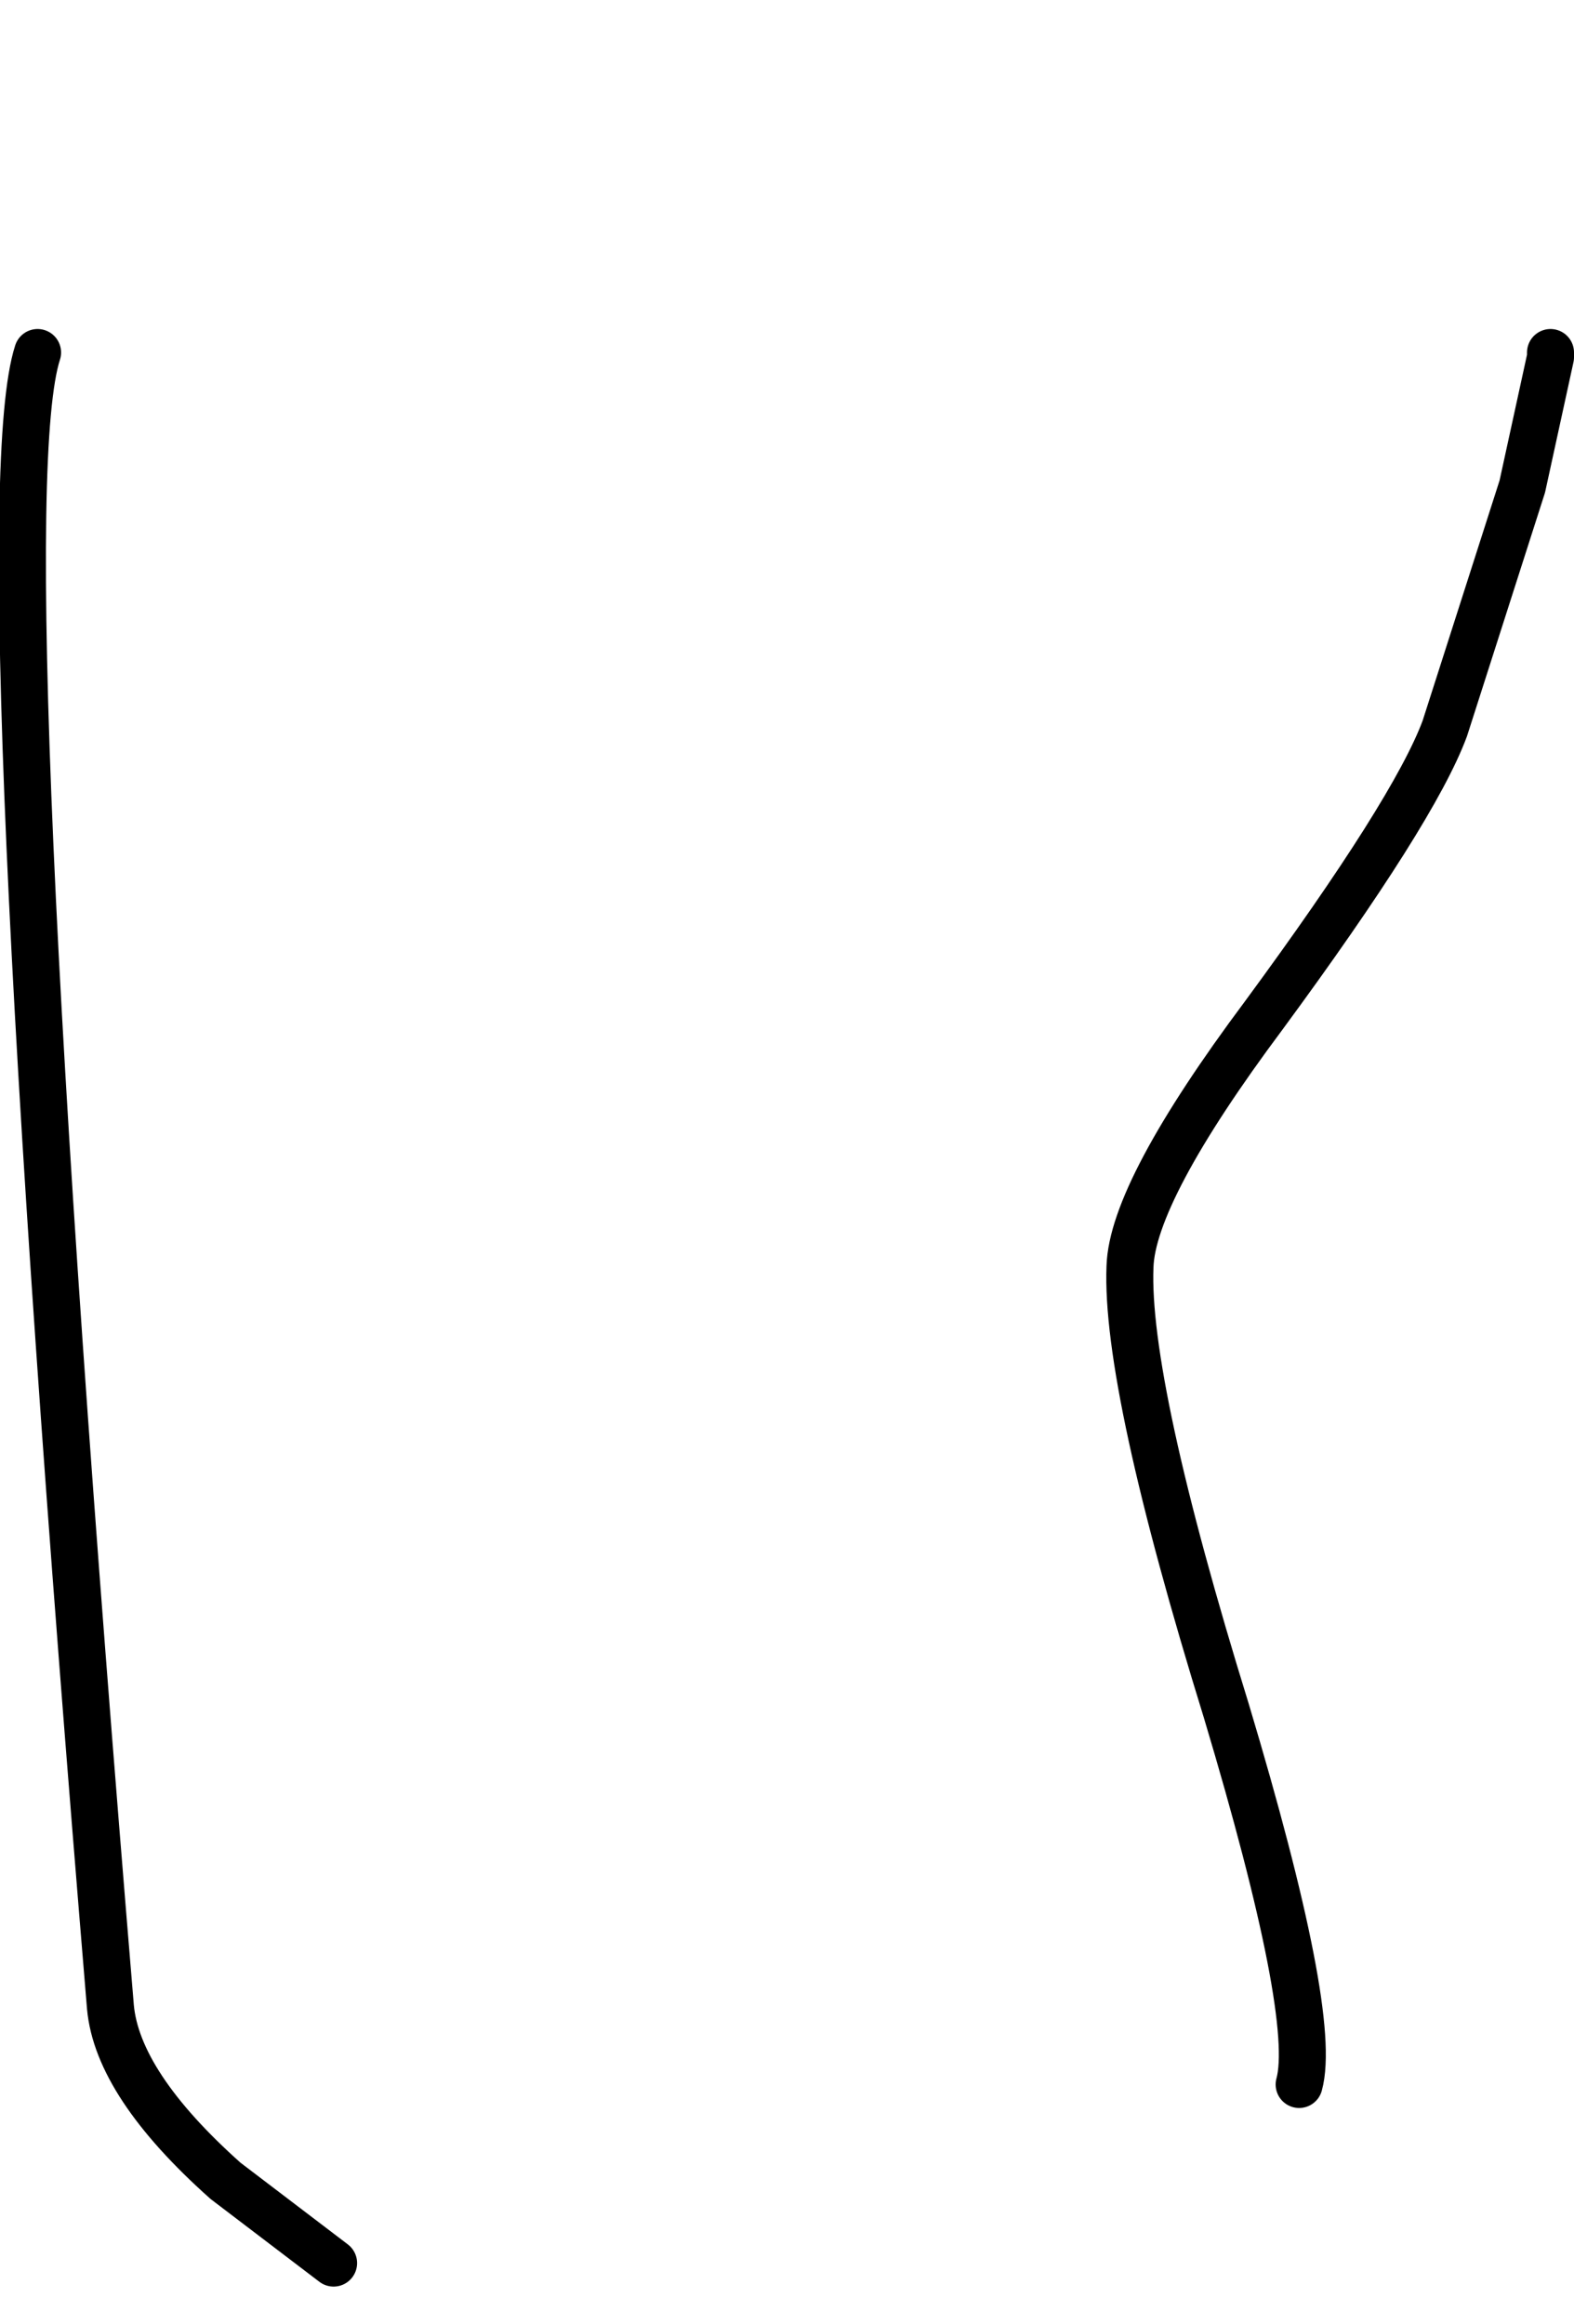 <?xml version="1.0" encoding="UTF-8" standalone="no"?>
<svg xmlns:xlink="http://www.w3.org/1999/xlink" height="49.45px" width="33.5px" xmlns="http://www.w3.org/2000/svg">
  <g transform="matrix(1.0, 0.0, 0.0, 1.0, 16.8, 18.35)">
    <path d="M16.2 -10.85 L16.2 -10.75 15.6 -8.0 13.95 -2.85 Q13.3 -1.1 10.1 3.25 7.3 7.0 7.25 8.6 7.15 11.1 9.3 18.05 11.25 24.55 10.85 26.0 9.6 30.65 2.7 31.05 -1.35 31.3 -9.7 29.8 L-12.0 28.05 Q-14.3 26.0 -14.45 24.35 -17.1 -7.45 -16.0 -10.85 -13.3 -19.3 -2.5 -18.25 6.65 -17.35 16.2 -10.85" fill="#ffffff" fill-opacity="0.0" fill-rule="evenodd" stroke="none"/>
    <path d="M16.2 -10.85 L16.2 -10.75 15.6 -8.0 13.95 -2.85 Q13.3 -1.1 10.1 3.25 7.3 7.0 7.25 8.6 7.15 11.1 9.3 18.05 11.25 24.55 10.85 26.0 M-9.7 29.8 L-12.0 28.05 Q-14.3 26.0 -14.45 24.35 -17.1 -7.45 -16.0 -10.85" fill="none" stroke="#000000" stroke-linecap="round" stroke-linejoin="round" stroke-width="1.0"/>
  </g>
</svg>
